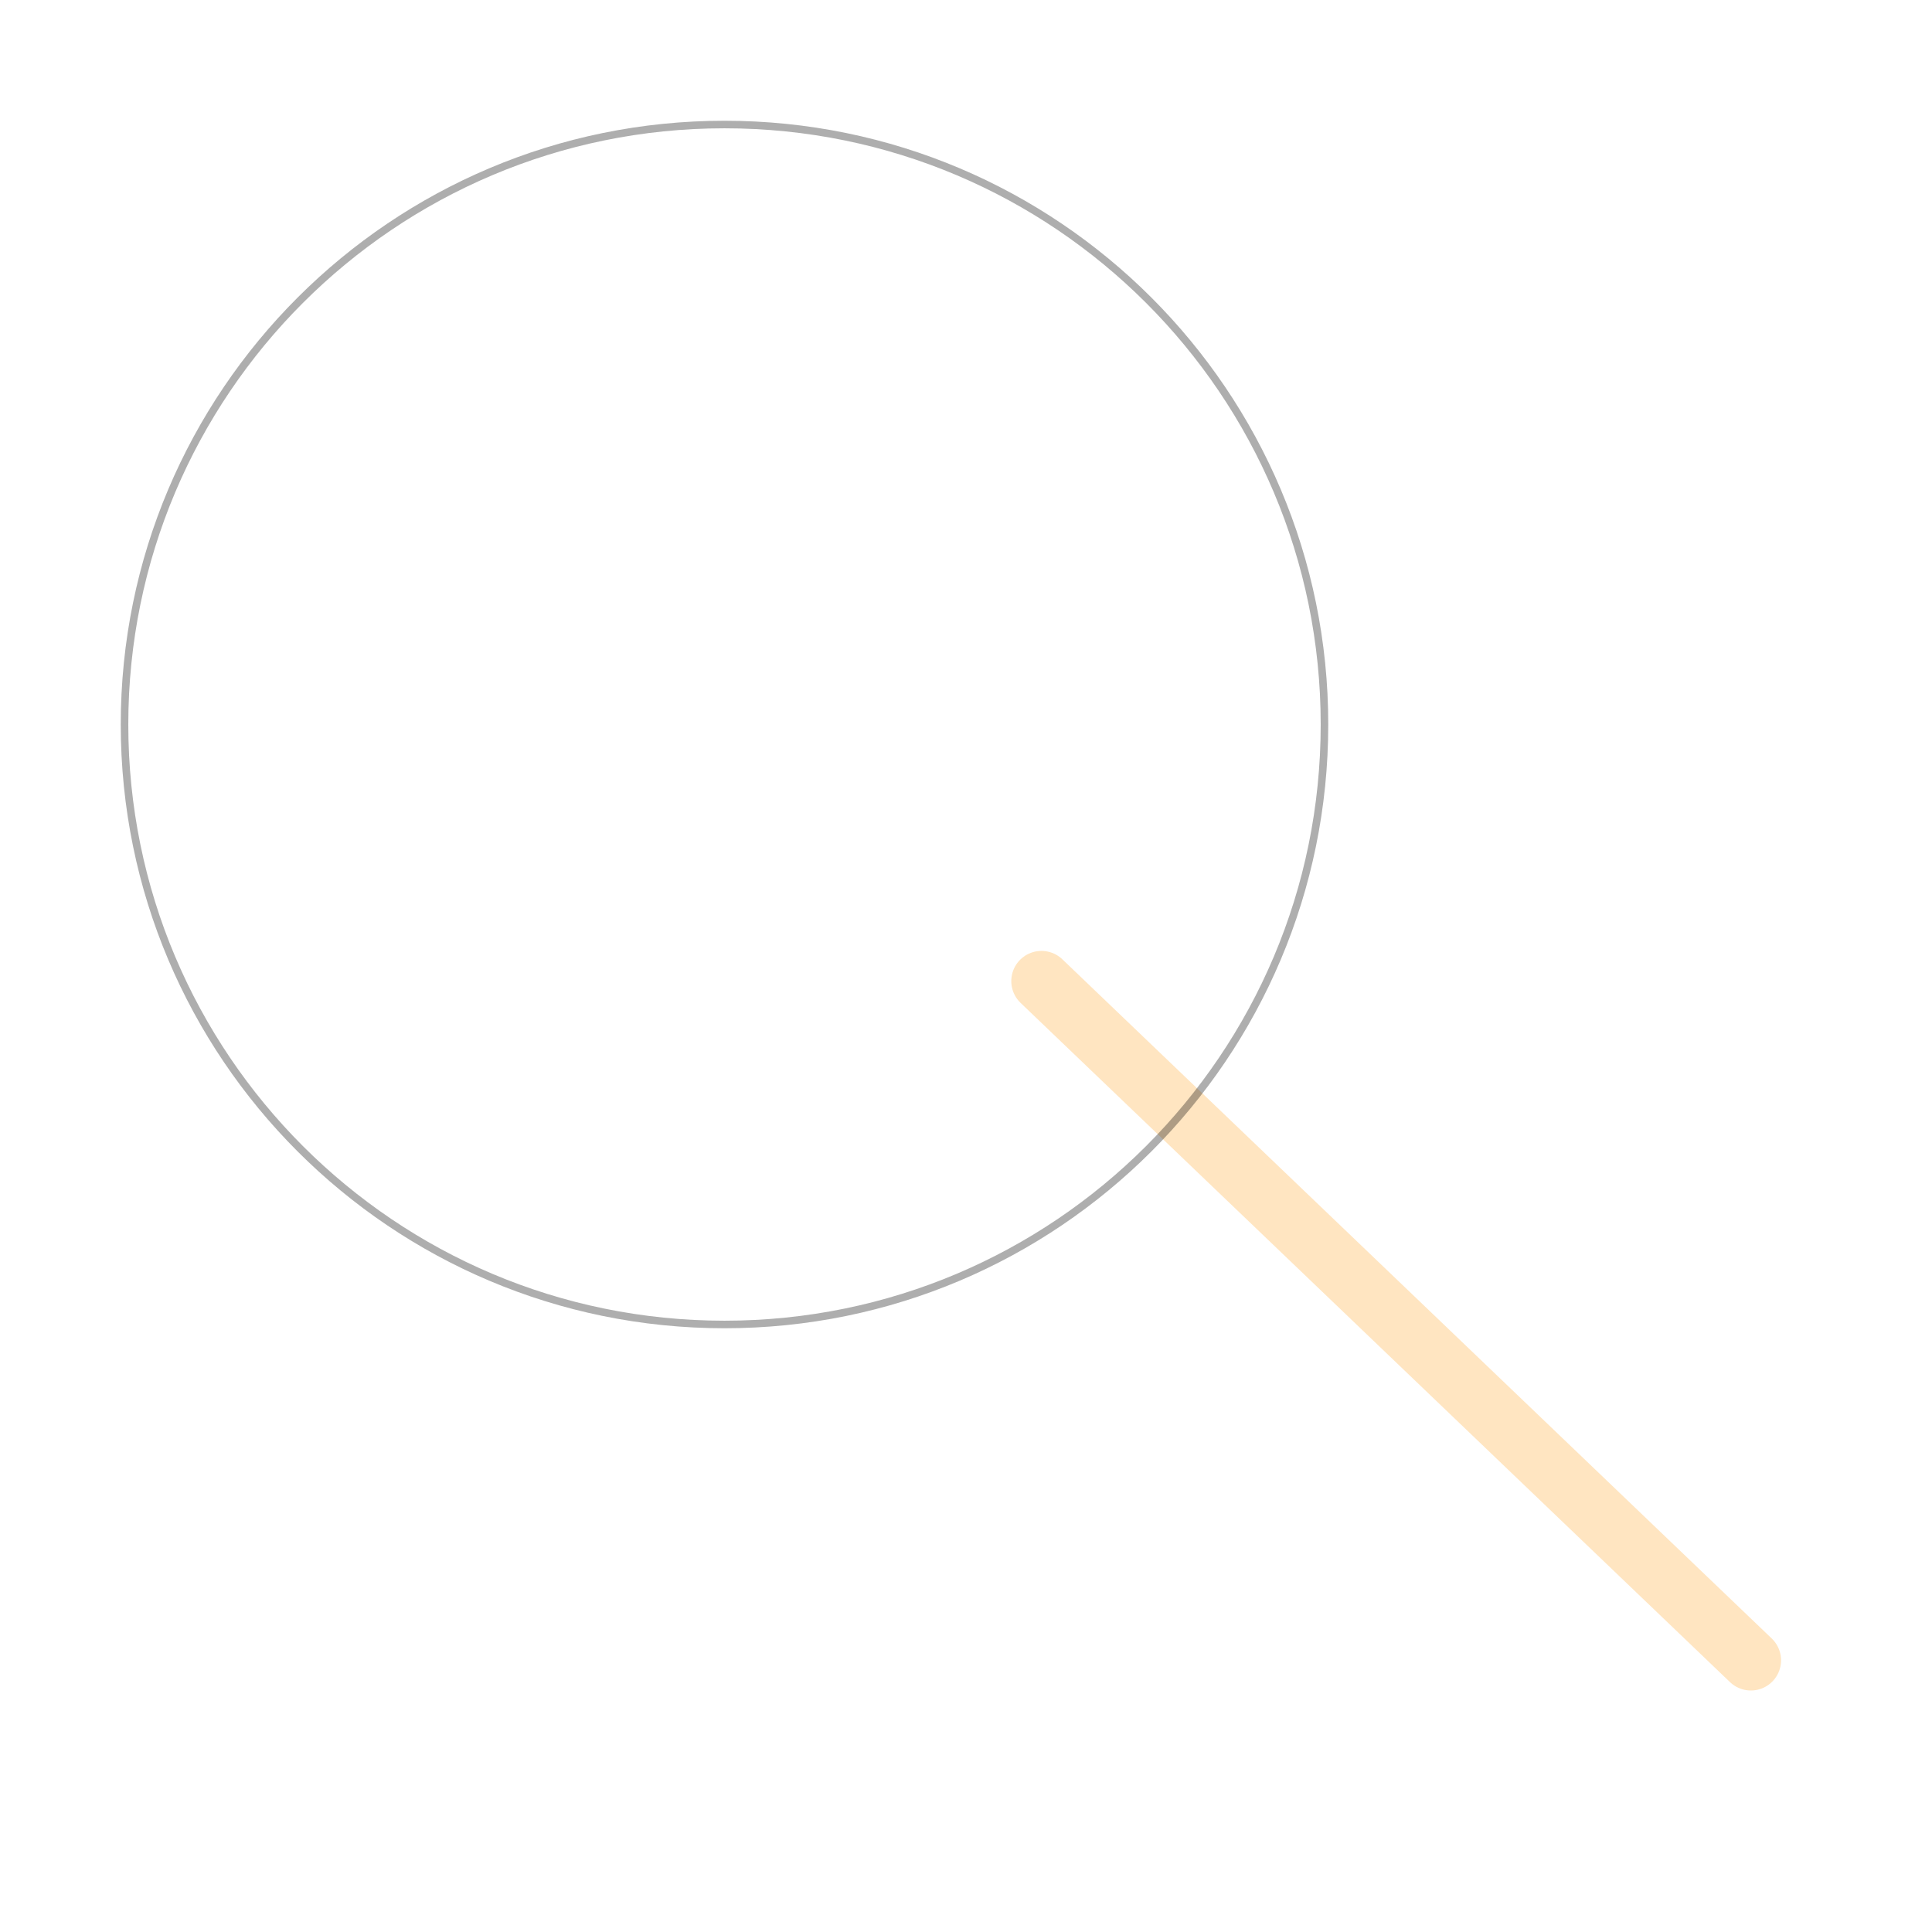 <svg xmlns="http://www.w3.org/2000/svg" width="3em" height="3em" viewBox="0 0 32 32"><mask id="" width="16" height="15" x="14" y="15" maskUnits="userSpaceOnUse" style="mask-type:alpha"><path fill="#212121" fill-rule="evenodd" d="M15.236 15.79a1.75 1.75 0 0 1 2.474-.054l11.75 11.25a1.75 1.75 0 0 1-2.42 2.528l-11.75-11.25a1.75 1.75 0 0 1-.054-2.474" clip-rule="evenodd"/></mask><mask id="" width="20" height="20" x="2" y="2" maskUnits="userSpaceOnUse" style="mask-type:alpha"><circle cx="12" cy="12" r="10"/></mask><g fill="none"><path stroke="url(#)" stroke-linecap="round" stroke-linejoin="round" stroke-width="3.5" d="M28.25 28.25L16.5 17"/><g filter="url(#)" mask="url(#)"><path stroke="#FFE5C1" stroke-linecap="round" stroke-linejoin="round" d="M29 27.5L17.25 16.25"/></g><path fill="url(#)" fill-rule="evenodd" d="M15.236 15.79a1.75 1.75 0 0 1 2.474-.054l11.75 11.25a1.75 1.75 0 0 1-2.42 2.528l-11.75-11.25a1.75 1.75 0 0 1-.054-2.474" clip-rule="evenodd"/><path fill="url(#)" fill-rule="evenodd" d="M3.386 6.918a10.05 10.05 0 0 1 3.75-3.658C13.351 6.72 12 12 12 12C9.96 8.791 8.015 7.264 3.386 6.918" clip-rule="evenodd"/><path fill="url(#)" fill-rule="evenodd" d="M2 11.907a9.95 9.95 0 0 1 1.417-5.042C10.297 6.967 12 12 12 12c-3.333-1.748-5.71-2.094-10-.093" clip-rule="evenodd"/><path fill="url(#)" fill-rule="evenodd" d="M3.293 16.921A9.96 9.96 0 0 1 2 11.844C8.01 8.494 12 12 12 12c-3.783.095-6.017 1.146-8.707 4.921" clip-rule="evenodd"/><path fill="url(#)" fill-rule="evenodd" d="M6.921 20.616a10.05 10.05 0 0 1-3.66-3.75C6.79 10.959 12 12 12 12c-3.22 1.904-4.58 4.027-5.079 8.616" clip-rule="evenodd"/><path fill="url(#)" fill-rule="evenodd" d="M6.865 20.583C6.967 13.703 12 12 12 12c-1.827 3.297-2.028 5.775-.093 10a9.95 9.95 0 0 1-5.042-1.417" clip-rule="evenodd"/><path fill="url(#)" fill-rule="evenodd" d="M11.844 21.999C8.494 15.99 12 12 12 12c.173 3.837 1.18 6.105 4.92 8.708a9.95 9.95 0 0 1-5.076 1.29" clip-rule="evenodd"/><path fill="url(#)" fill-rule="evenodd" d="M16.866 20.738C10.96 17.211 12 12 12 12c2.095 3.32 3.973 4.747 8.614 5.082a10.05 10.05 0 0 1-3.748 3.656" clip-rule="evenodd"/><path fill="url(#)" fill-rule="evenodd" d="M20.583 17.135C13.703 17.033 12 12 12 12c3.342 1.803 5.852 2.093 10 .094a9.95 9.95 0 0 1-1.417 5.04" clip-rule="evenodd"/><path fill="url(#)" fill-rule="evenodd" d="M21.999 12.156L22 12a9.96 9.96 0 0 0-1.292-4.92C18.038 10.964 15.792 11.881 12 12c0 0 3.991 3.507 9.999.156" clip-rule="evenodd"/><path fill="url(#)" fill-rule="evenodd" d="M17.082 3.386a10.05 10.05 0 0 1 3.656 3.748C17.211 13.04 12 12 12 12c3.107-1.928 4.712-3.772 5.082-8.614" clip-rule="evenodd"/><path fill="url(#)" fill-rule="evenodd" d="M17.135 3.417A9.95 9.95 0 0 0 12.096 2c2.141 4.27 1.64 6.836-.096 10c0 0 5.033-1.703 5.134-8.583" clip-rule="evenodd"/><path fill="url(#)" fill-rule="evenodd" d="M12.156 2.001L12 2a9.95 9.95 0 0 0-4.916 1.29C11.228 5.88 12.116 8.218 12 12c0 0 3.507-3.991.156-9.999" clip-rule="evenodd"/><g filter="url(#)" mask="url(#)"><path fill="#000" fill-opacity=".32" fill-rule="evenodd" d="M12 22c5.523 0 10-4.477 10-10S17.523 2 12 2S2 6.477 2 12s4.477 10 10 10M2.125 12c0-5.454 4.421-9.875 9.875-9.875S21.875 6.546 21.875 12S17.454 21.875 12 21.875S2.125 17.454 2.125 12" clip-rule="evenodd"/></g><defs><linearGradient id="" x1="25.022" x2="22.5" y1="22.762" y2="25.5" gradientUnits="userSpaceOnUse"><stop stop-color="#FDDAB2"/><stop offset=".443" stop-color="#EA9BB3"/><stop offset=".677" stop-color="#E37DC3"/><stop offset="1" stop-color="#C969AB"/></linearGradient><linearGradient id="" x1="14.5" x2="22.5" y1="15.5" y2="23.5" gradientUnits="userSpaceOnUse"><stop stop-color="#B05C92"/><stop offset=".766" stop-color="#B05C92" stop-opacity="0"/></linearGradient><linearGradient id="" x1="5.5" x2="12" y1="4.5" y2="12" gradientUnits="userSpaceOnUse"><stop stop-color="#5E9BEB"/><stop offset=".526" stop-color="#6FA0F3"/><stop offset="1" stop-color="#7EA4F4"/></linearGradient><linearGradient id="" x1="12" x2="2.5" y1="12" y2="9" gradientUnits="userSpaceOnUse"><stop stop-color="#7DC3A2"/><stop offset=".516" stop-color="#71C398"/><stop offset="1" stop-color="#74D099"/></linearGradient><linearGradient id="" x1="12" x2="2" y1="12" y2="14" gradientUnits="userSpaceOnUse"><stop stop-color="#EAC27C"/><stop offset=".49" stop-color="#EBC16A"/><stop offset="1" stop-color="#FFE885"/></linearGradient><linearGradient id="" x1="12" x2="4.5" y1="12" y2="18.5" gradientUnits="userSpaceOnUse"><stop stop-color="#ED8876"/><stop offset=".443" stop-color="#FE8765"/><stop offset="1" stop-color="#FF916D"/></linearGradient><linearGradient id="" x1="12" x2="9" y1="12" y2="21.5" gradientUnits="userSpaceOnUse"><stop stop-color="#BD4C97"/><stop offset=".516" stop-color="#B93A90"/><stop offset="1" stop-color="#B83A8B"/></linearGradient><linearGradient id="" x1="12" x2="13.657" y1="12" y2="22" gradientUnits="userSpaceOnUse"><stop stop-color="#B976DB"/><stop offset=".51" stop-color="#AF64D6"/><stop offset="1" stop-color="#9B4BC5"/></linearGradient><linearGradient id="" x1="19" x2="12" y1="19.5" y2="12" gradientUnits="userSpaceOnUse"><stop stop-color="#5E92F8"/><stop offset=".5" stop-color="#6D95F1"/><stop offset="1" stop-color="#7CA0F2"/></linearGradient><linearGradient id="" x1="21.5" x2="12" y1="15" y2="12" gradientUnits="userSpaceOnUse"><stop stop-color="#90F7BA"/><stop offset=".526" stop-color="#76C5A0"/><stop offset="1" stop-color="#7EC1A4"/></linearGradient><linearGradient id="" x1="21.5" x2="12" y1="10" y2="12" gradientUnits="userSpaceOnUse"><stop stop-color="#FFFF90"/><stop offset=".516" stop-color="#FFD677"/><stop offset="1" stop-color="#EDC47E"/></linearGradient><linearGradient id="" x1="19.5" x2="12" y1="5.5" y2="12" gradientUnits="userSpaceOnUse"><stop stop-color="#FFB281"/><stop offset=".5" stop-color="#FF9372"/><stop offset="1" stop-color="#F18C79"/></linearGradient><linearGradient id="" x1="15" x2="12" y1="2.5" y2="12" gradientUnits="userSpaceOnUse"><stop stop-color="#FC70BD"/><stop offset="1" stop-color="#C2509A"/></linearGradient><linearGradient id="" x1="9.5" x2="12" y1="2.5" y2="12" gradientUnits="userSpaceOnUse"><stop stop-color="#DB8BFB"/><stop offset="1" stop-color="#BC79DD"/></linearGradient><filter id="" width="14.75" height="14.25" x="15.75" y="14.75" color-interpolation-filters="sRGB" filterUnits="userSpaceOnUse"><feFlood flood-opacity="0" result="BackgroundImageFix"/><feBlend in="SourceGraphic" in2="BackgroundImageFix" result="shape"/><feGaussianBlur result="effect1_foregroundBlur_18_29825" stdDeviation=".5"/></filter><filter id="" width="21" height="21" x="1.5" y="1.5" color-interpolation-filters="sRGB" filterUnits="userSpaceOnUse"><feFlood flood-opacity="0" result="BackgroundImageFix"/><feBlend in="SourceGraphic" in2="BackgroundImageFix" result="shape"/><feGaussianBlur result="effect1_foregroundBlur_18_29825" stdDeviation=".25"/></filter></defs></g></svg>